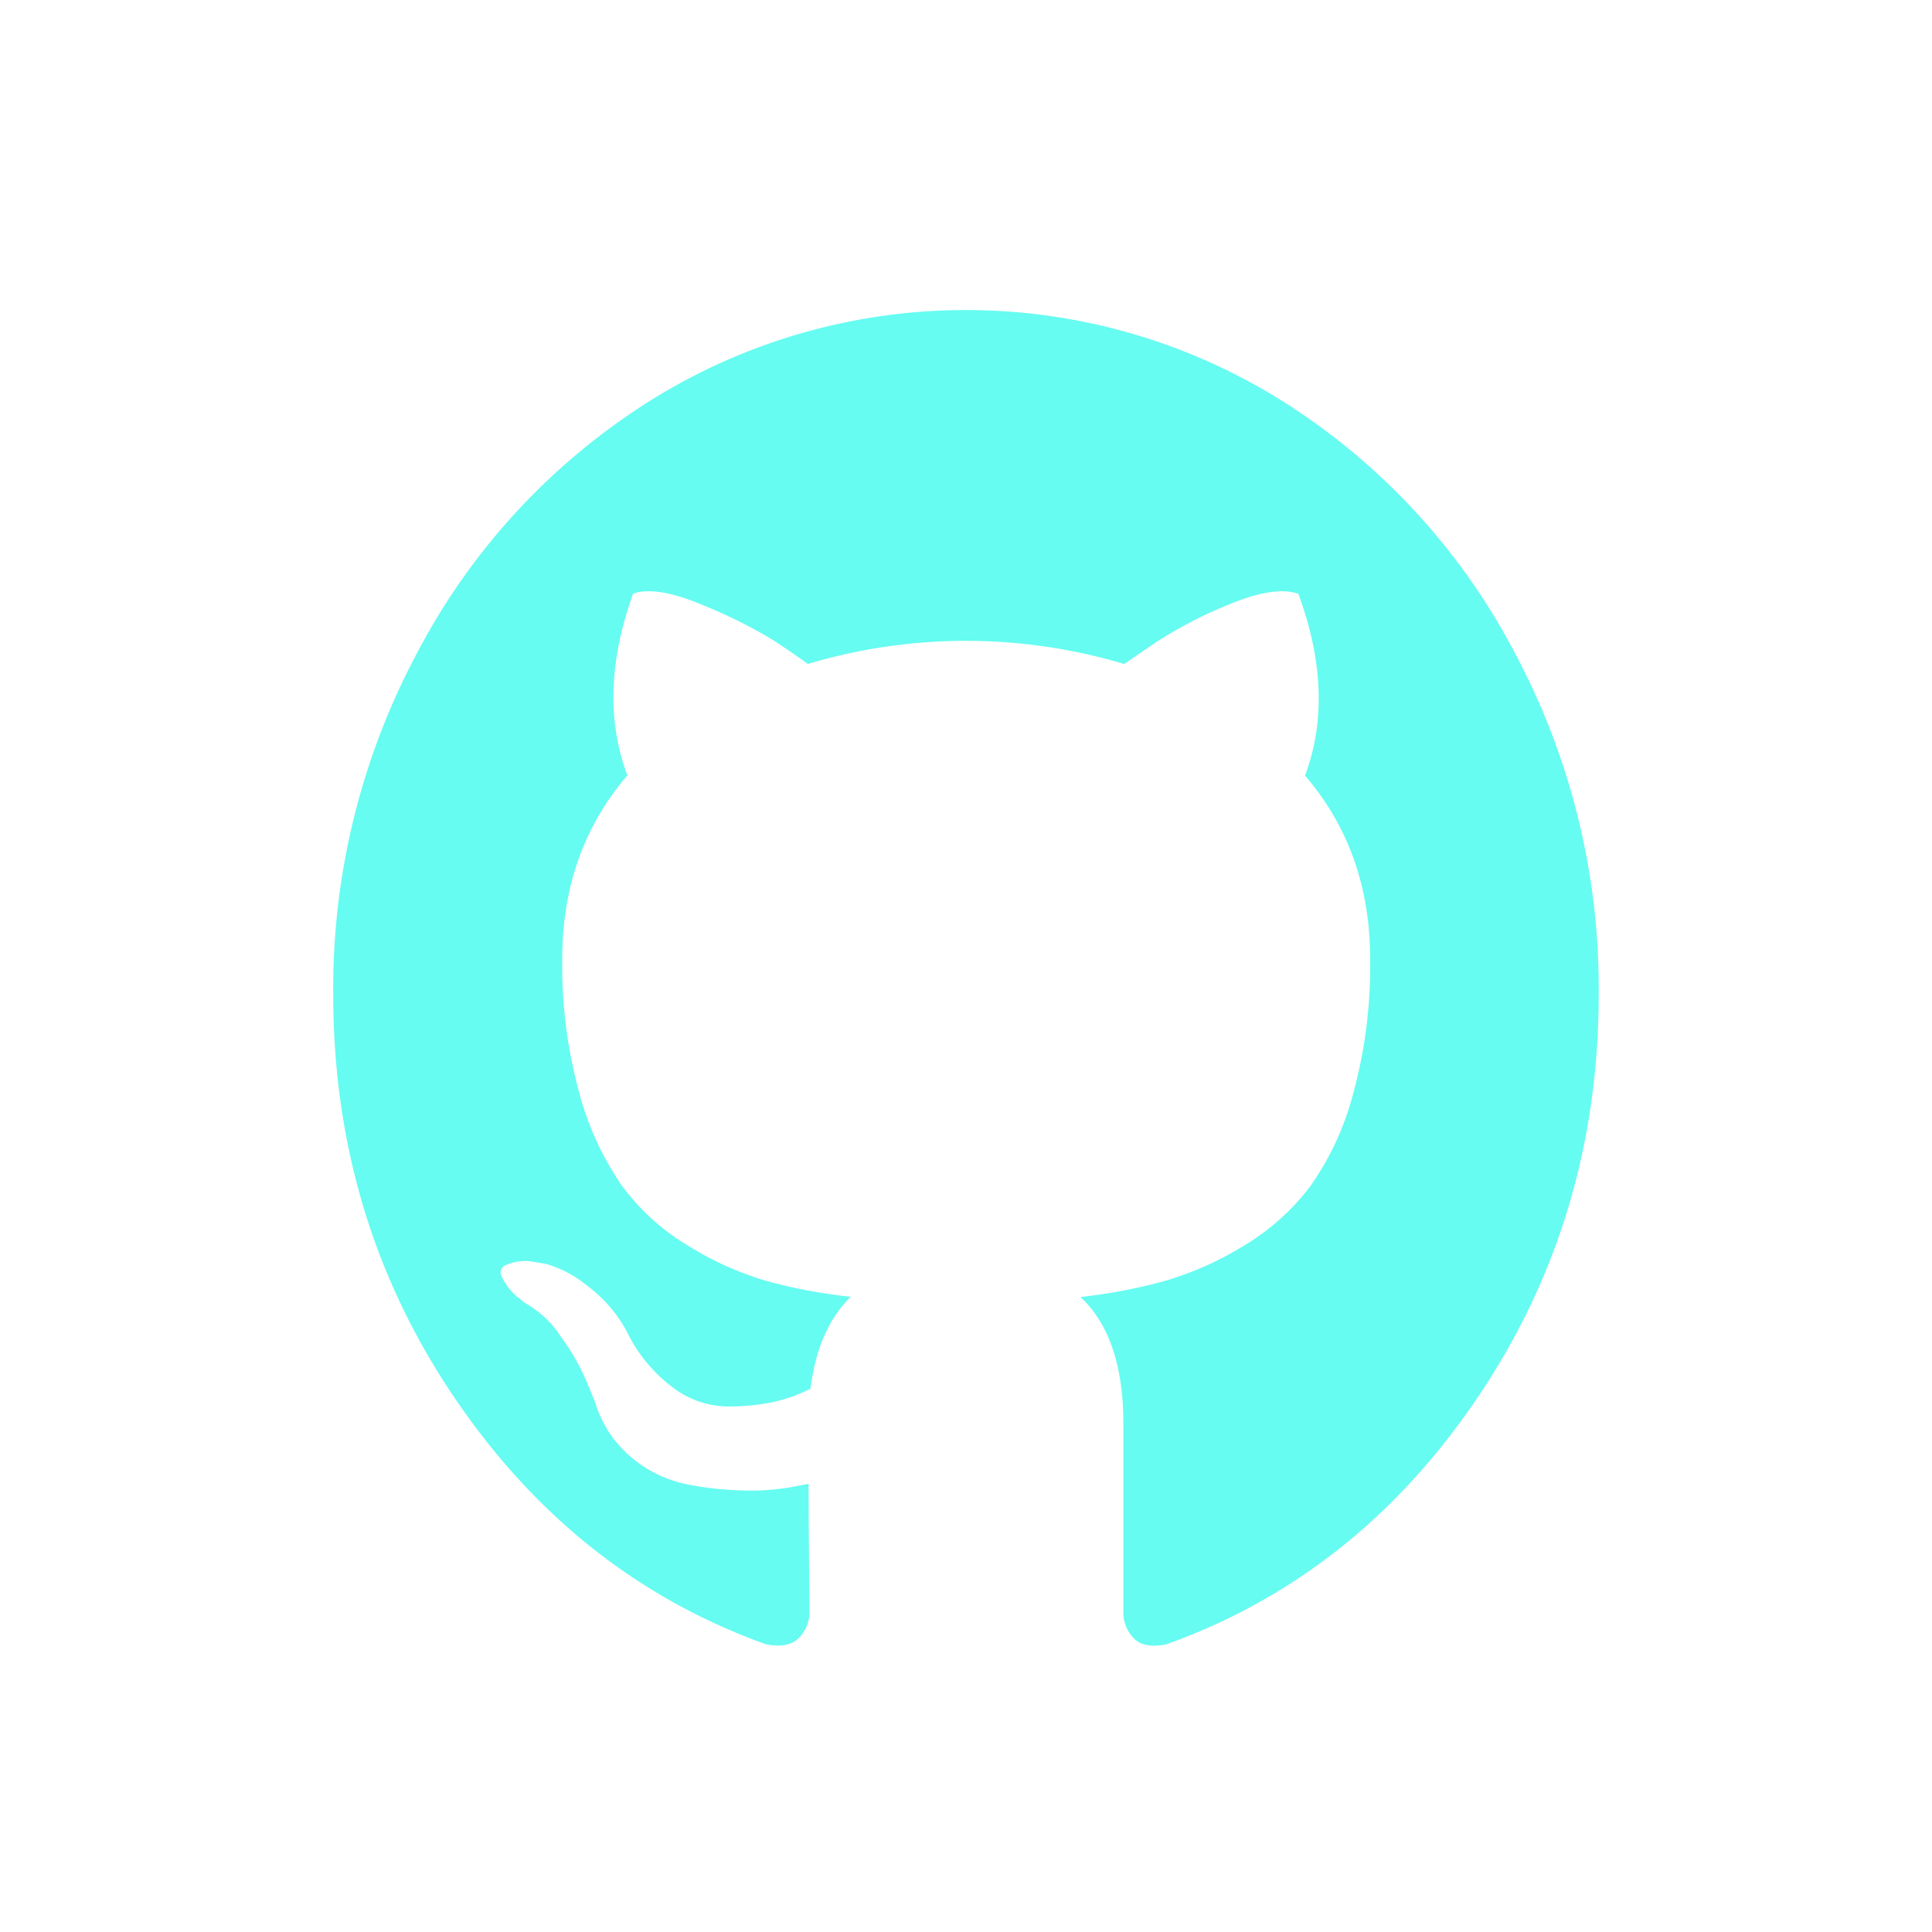 <svg id="Layer_3" data-name="Layer 3" xmlns="http://www.w3.org/2000/svg" viewBox="0 0 288.09 288.09"><defs><style>.cls-1{fill:#66fcf1;}</style></defs><title>github</title><path class="cls-1" d="M225.73,97.07A98.13,98.13,0,0,0,191.4,59.92a88.77,88.77,0,0,0-94.72,0A98.13,98.13,0,0,0,62.35,97.07,106.14,106.14,0,0,0,49.69,148.3q0,33.36,18,60t46.5,36.88q3.32.67,4.91-.92a5.41,5.41,0,0,0,1.6-4q0-.41-.06-7.18t-.07-11.82l-2.82.53a34.17,34.17,0,0,1-6.82.46,47.92,47.92,0,0,1-8.54-.93,18.39,18.39,0,0,1-8.23-4,16.86,16.86,0,0,1-5.4-8.18l-1.23-3a33.85,33.85,0,0,0-3.87-6.78,15.18,15.18,0,0,0-5.34-5.05l-.86-.67a8.91,8.91,0,0,1-1.6-1.59,7.61,7.61,0,0,1-1.11-1.86,1.15,1.15,0,0,1,.62-1.53,7.39,7.39,0,0,1,3.56-.6l2.46.4a17.18,17.18,0,0,1,6.08,3.19,20.92,20.92,0,0,1,6,6.91,22.84,22.84,0,0,0,6.81,8.3,13.74,13.74,0,0,0,8.05,2.86,32.39,32.39,0,0,0,7-.66,23.2,23.2,0,0,0,5.53-2q1.11-8.91,6-13.69A78.38,78.38,0,0,1,114.25,191a47.67,47.67,0,0,1-11.55-5.19,33.89,33.89,0,0,1-9.89-8.9,44.28,44.28,0,0,1-6.45-14A71.41,71.41,0,0,1,83.84,143q0-16.08,9.71-27.38-4.55-12.09.86-27.11c2.37-.8,5.9-.2,10.56,1.79a72.61,72.61,0,0,1,10.26,5.12q3.26,2.13,5.22,3.59a82.38,82.38,0,0,1,47.18,0l4.67-3.19A64.28,64.28,0,0,1,183.6,90q6.51-2.65,10-1.46,5.53,15,1,27.11,9.71,11.3,9.71,27.38a72.06,72.06,0,0,1-2.52,20,42.49,42.49,0,0,1-6.51,14,35,35,0,0,1-10,8.84A48,48,0,0,1,173.71,191a79.67,79.67,0,0,1-12.59,2.4q6.39,6,6.39,18.87v28a5.52,5.52,0,0,0,1.53,4c1,1.06,2.64,1.38,4.86.93Q202.4,235,220.39,208.3t18-60A106.14,106.14,0,0,0,225.73,97.07Z"/></svg>
